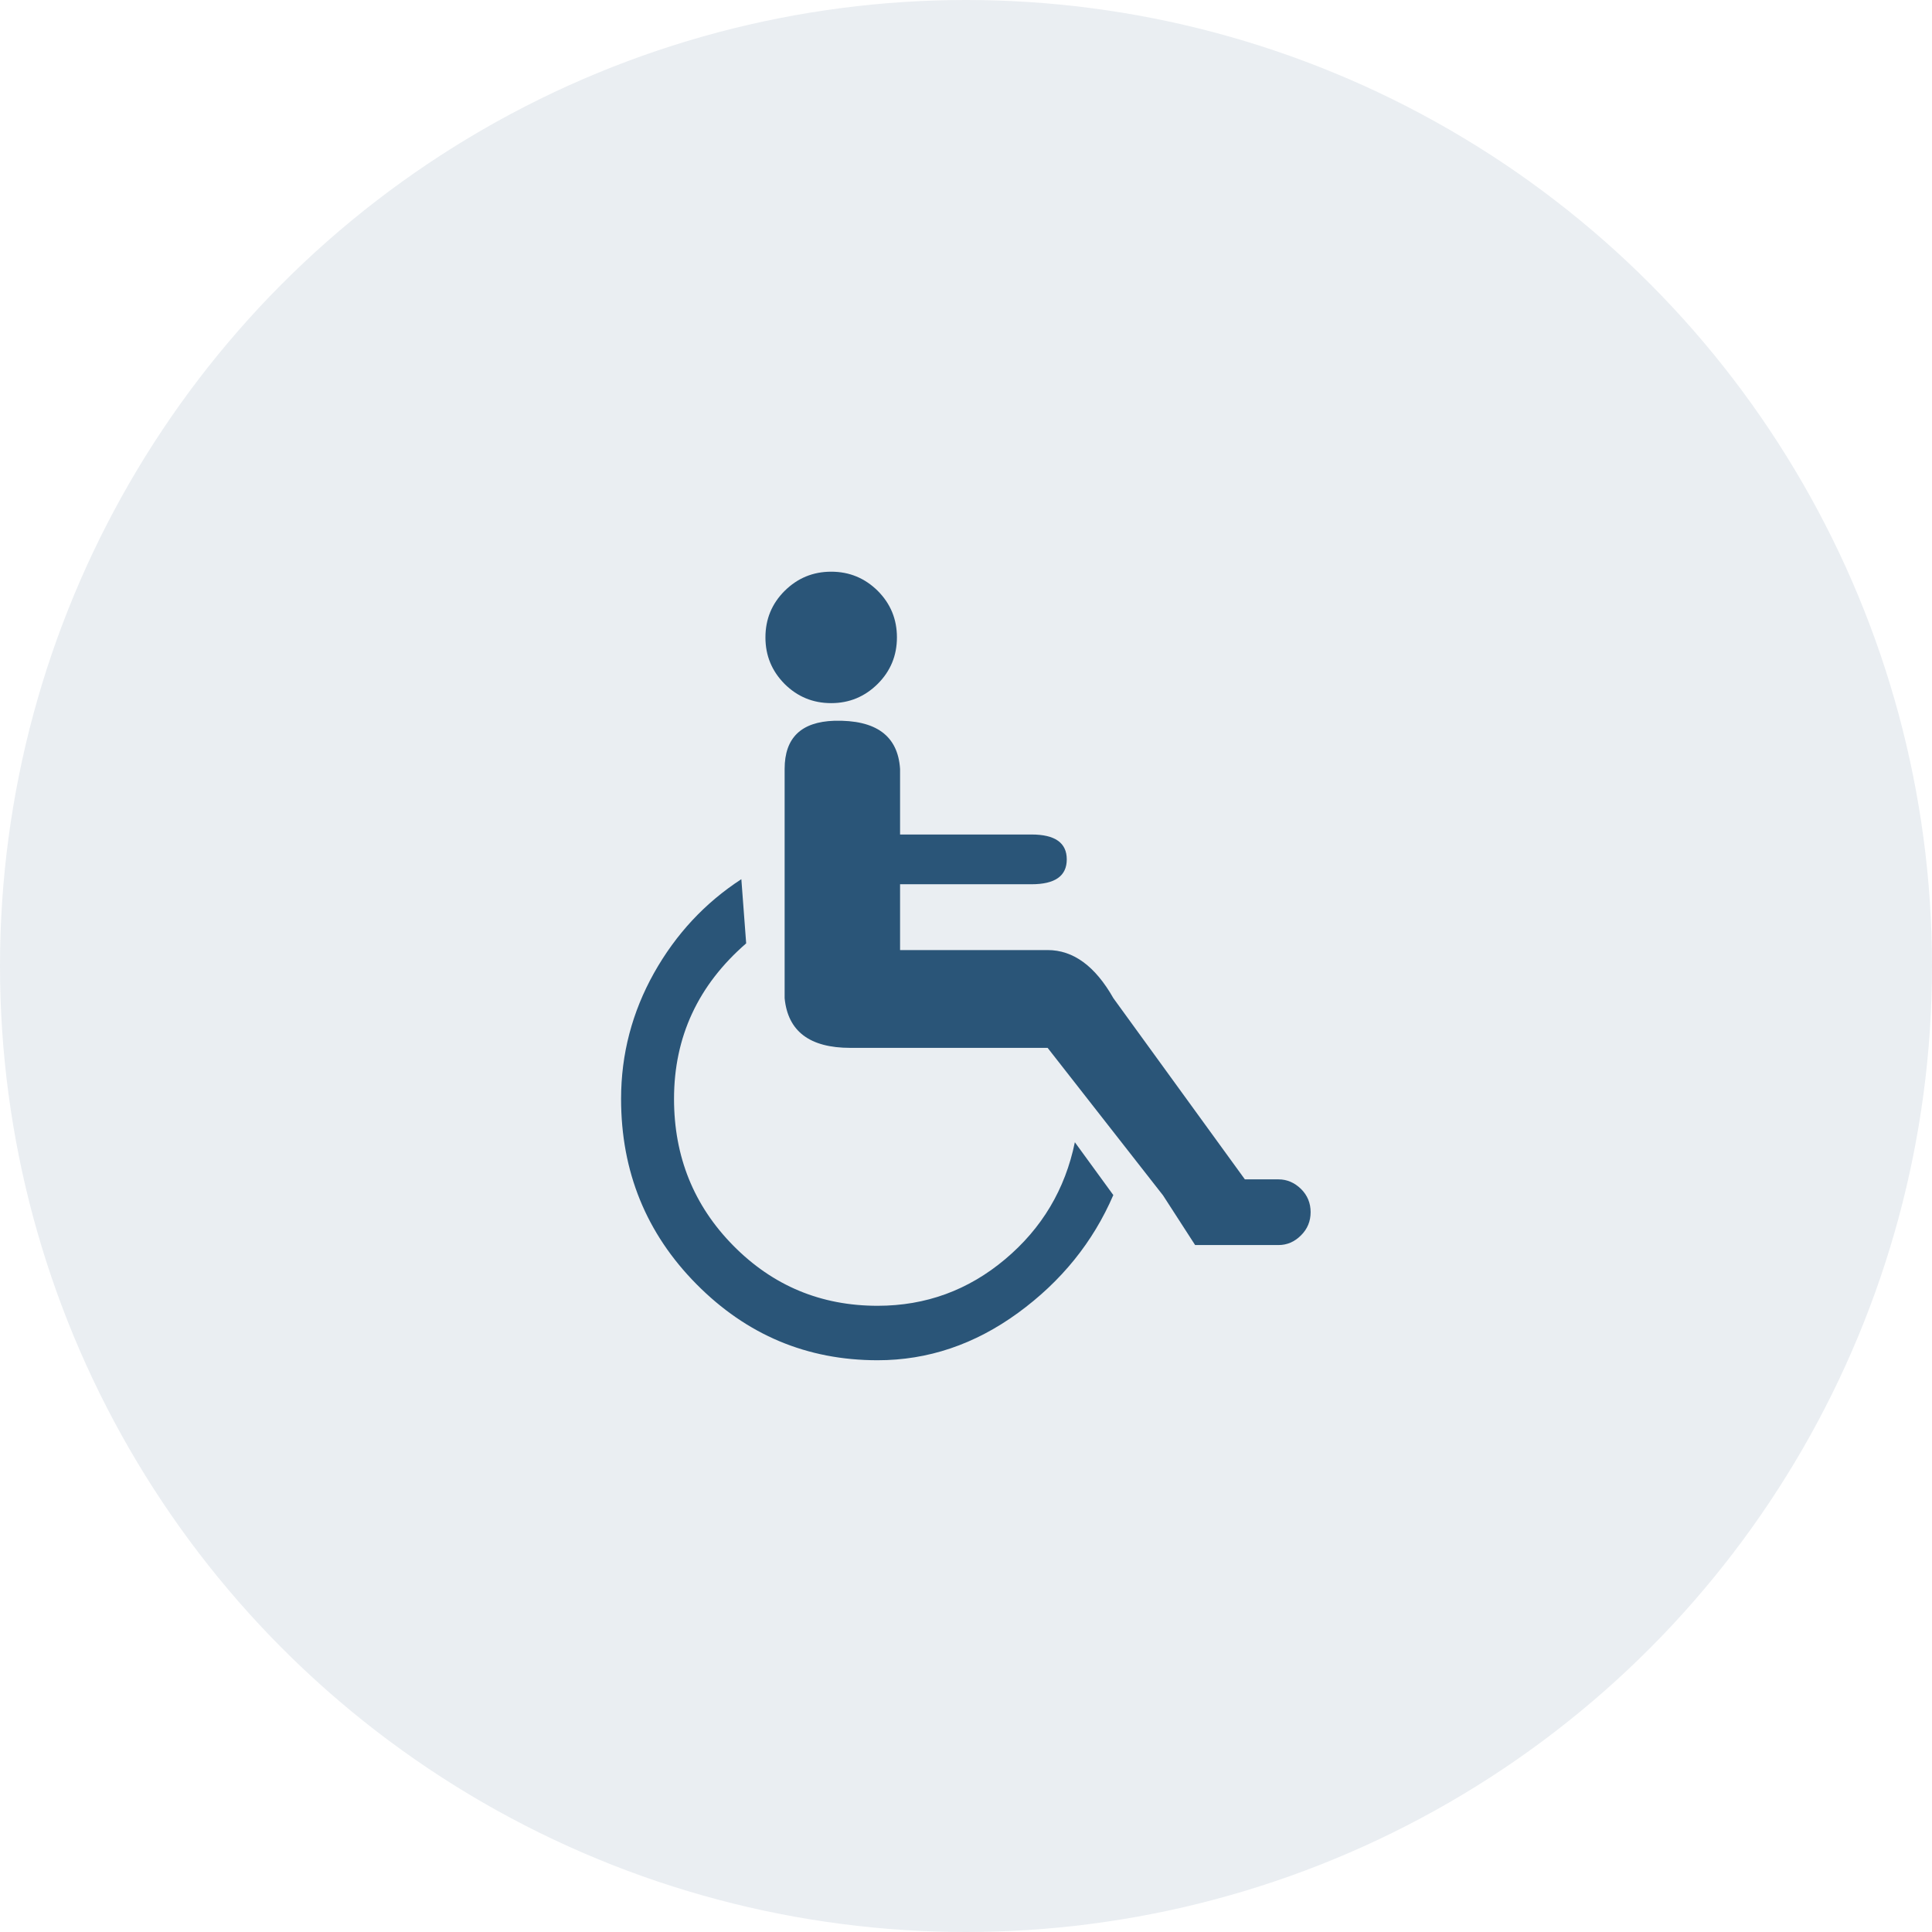 <svg width="32" height="32" viewBox="0 0 32 32" fill="none" xmlns="http://www.w3.org/2000/svg">
<g clip-path="url(#clip0_875_29695)">
<circle cx="16" cy="16" r="16" fill="#2A5578" fill-opacity="0.1"/>
<g clip-path="url(#clip1_875_29695)">
<path d="M13.767 11.646C14.068 11.646 14.324 11.539 14.538 11.327C14.75 11.115 14.856 10.858 14.856 10.557C14.856 10.255 14.75 9.999 14.538 9.786C14.324 9.575 14.068 9.469 13.767 9.469C13.466 9.469 13.21 9.575 12.996 9.787C12.783 9.999 12.678 10.257 12.678 10.558C12.678 10.859 12.784 11.115 12.996 11.329C13.21 11.541 13.466 11.646 13.767 11.646Z" fill="#2A5578"/>
<path d="M14.536 21.628C13.598 21.628 12.802 21.296 12.146 20.632C11.491 19.968 11.164 19.157 11.164 18.201C11.164 17.174 11.563 16.316 12.359 15.625L12.279 14.562C11.678 14.953 11.195 15.47 10.832 16.117C10.47 16.764 10.287 17.459 10.287 18.201C10.287 19.405 10.703 20.428 11.535 21.269C12.367 22.11 13.367 22.53 14.536 22.53C15.368 22.53 16.143 22.269 16.86 21.747C17.578 21.224 18.104 20.573 18.44 19.794L17.803 18.919C17.643 19.697 17.259 20.344 16.648 20.857C16.038 21.37 15.334 21.628 14.536 21.628Z" fill="#2A5578"/>
<path d="M21.176 19.534H20.619L18.441 16.533C18.14 16.002 17.777 15.736 17.352 15.736H14.908V14.646H17.085C17.475 14.646 17.669 14.509 17.669 14.234C17.669 13.96 17.475 13.822 17.085 13.822H14.908V12.736C14.872 12.186 14.509 11.921 13.819 11.938C13.269 11.956 12.996 12.221 12.996 12.736V16.533C13.049 17.082 13.412 17.356 14.085 17.356H17.352L19.264 19.8L19.795 20.622H21.176C21.317 20.622 21.441 20.569 21.548 20.462C21.655 20.356 21.708 20.228 21.708 20.077C21.708 19.926 21.655 19.798 21.548 19.692C21.441 19.588 21.317 19.534 21.176 19.534Z" fill="#2A5578"/>
</g>
</g>
<defs>
<clipPath id="clip0_875_29695">
<rect width="32" height="32" fill="white"/>
</clipPath>
<clipPath id="clip1_875_29695">
<rect width="13.333" height="13.333" fill="white" transform="translate(9.332 9.336)"/>
</clipPath>
</defs>
</svg>
